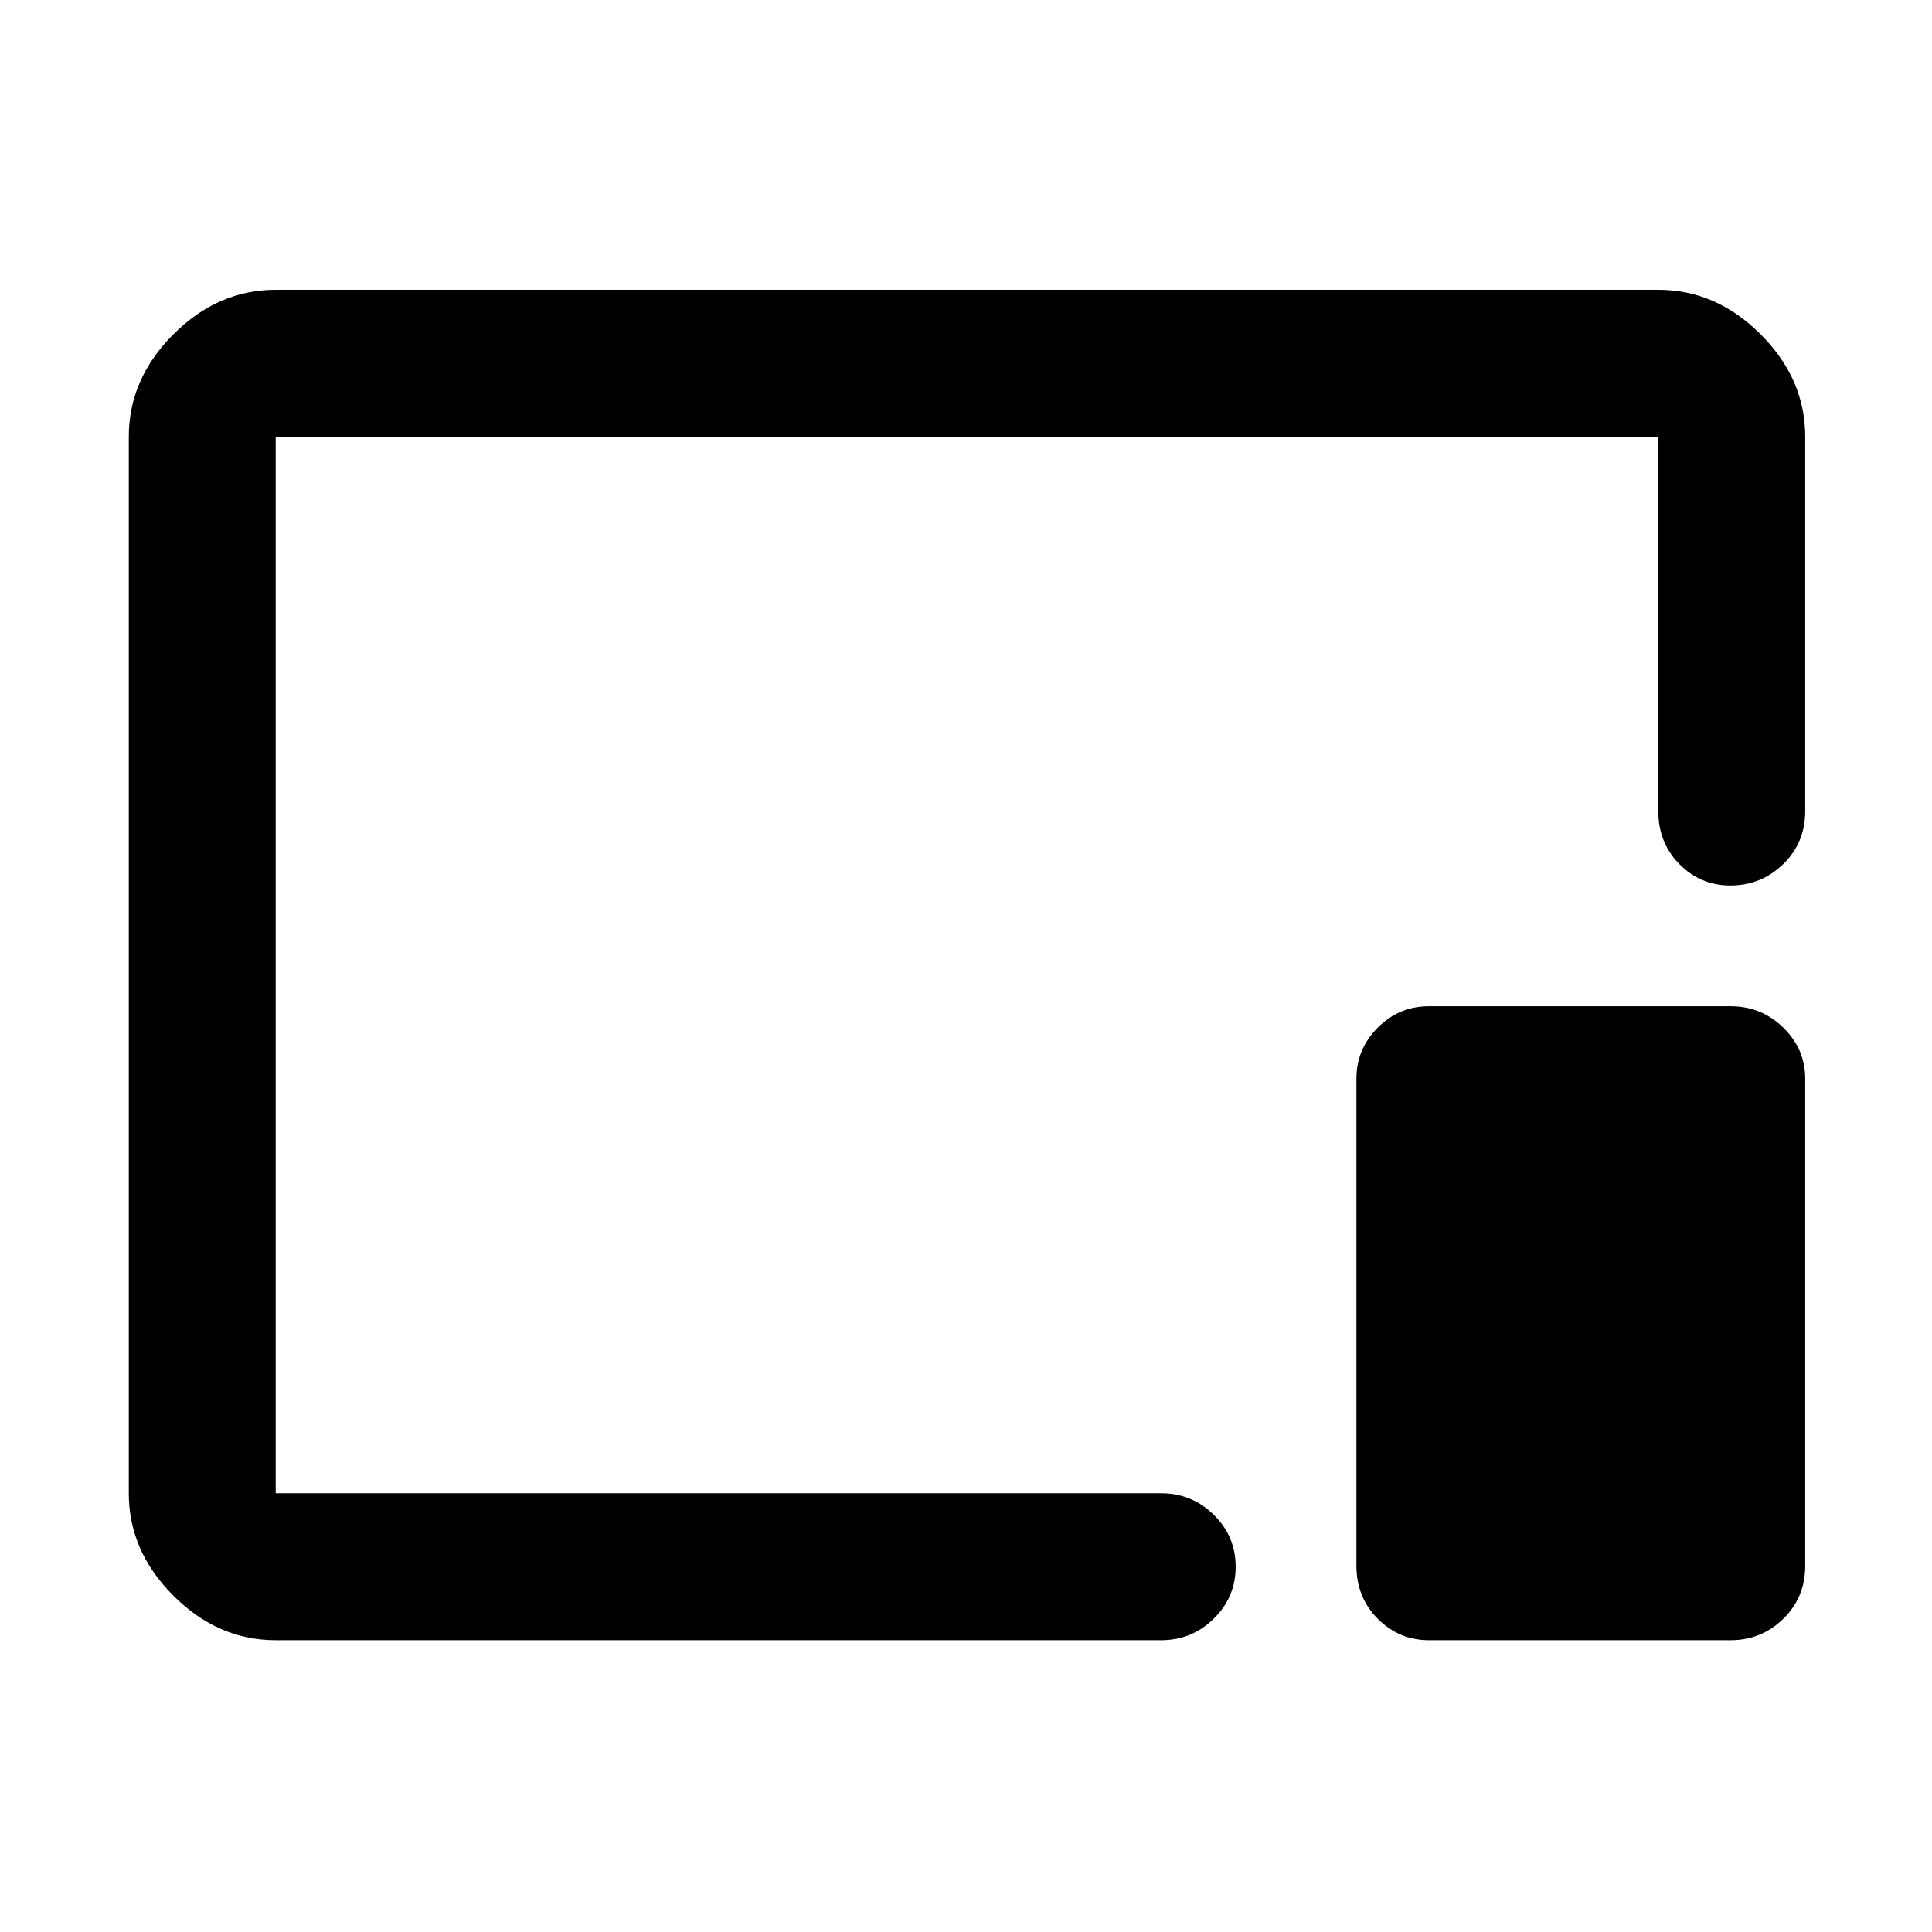 <svg xmlns="http://www.w3.org/2000/svg" height="48" viewBox="0 96 960 960" width="48"><path d="M137 911q-28.725 0-50.862-22.138Q64 866.725 64 838V313q0-28.725 22.138-50.862Q108.275 240 137 240h687q28.725 0 50.862 22.138Q897 284.275 897 313v186q0 15.75-10.95 26.375Q875.099 536 859.825 536q-14.85 0-25.338-10.625Q824 514.75 824 499V313H137v525h440q15.2 0 26.1 10.675 10.9 10.676 10.9 25.816 0 15.141-10.9 25.825T577 911H137Zm573 0q-14.775 0-25.388-10.625Q674 889.75 674 874V632q0-14.775 10.612-25.388Q695.225 596 710 596h150q15.2 0 26.1 10.612Q897 617.225 897 632v242q0 15.75-10.9 26.375T860 911H710ZM481 575Z"/></svg>